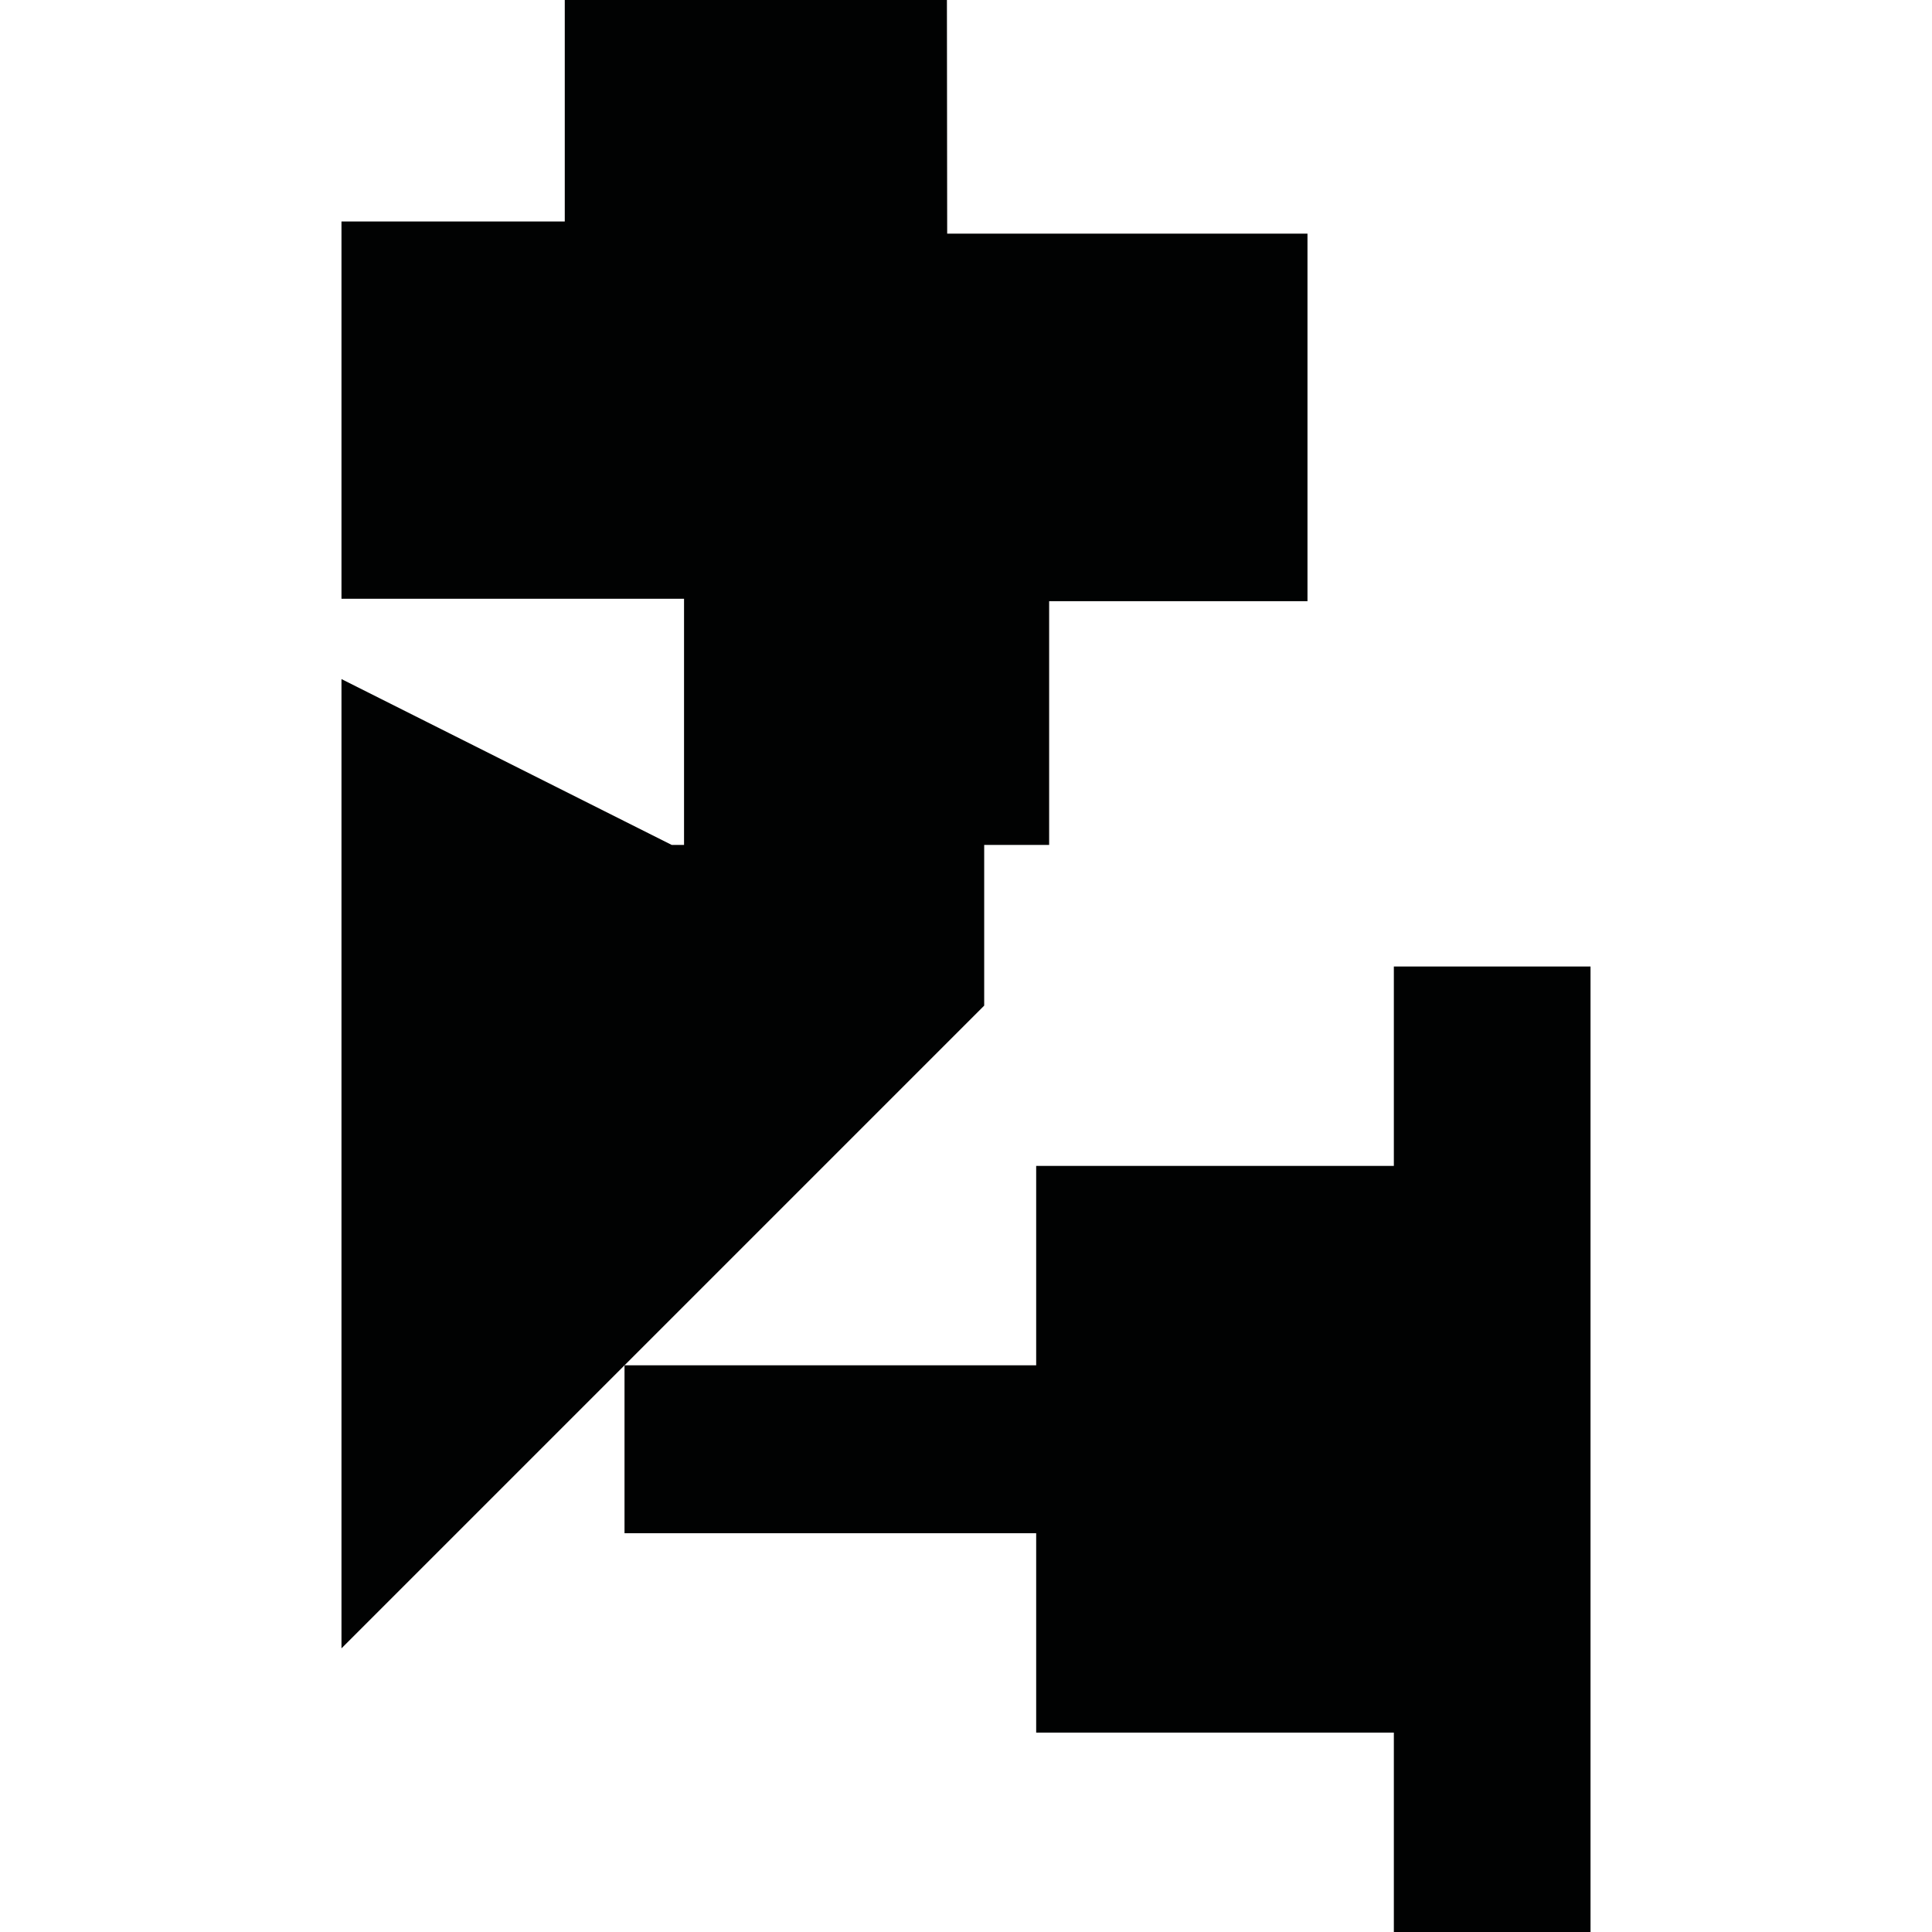 <?xml version="1.0" encoding="utf-8"?>
<!-- Generator: Adobe Illustrator 16.0.0, SVG Export Plug-In . SVG Version: 6.00 Build 0)  -->
<!DOCTYPE svg PUBLIC "-//W3C//DTD SVG 1.1//EN" "http://www.w3.org/Graphics/SVG/1.1/DTD/svg11.dtd">
<svg version="1.1" id="Calque_1" xmlns="http://www.w3.org/2000/svg" xmlns:xlink="http://www.w3.org/1999/xlink" x="0px" y="0px"
	 width="1190.551px" height="1190.551px" viewBox="0 0 1190.551 1190.551" enable-background="new 0 0 1190.551 1190.551"
	 xml:space="preserve">
<g>
	<polygon fill="#010202" points="606.487,520.68 646.512,520.68 646.512,370.481 805.706,370.481 805.706,143.992 583.678,143.992 
		583.516,0 348.027,0 348.027,136.493 210.428,136.493 210.428,368.981 421.523,368.981 421.523,520.678 413.949,520.678 
		210.428,418.469 210.428,1015.75 606.487,619.691 	"/>
	<polygon fill="#010202" points="858.925,595.588 858.925,718.463 638.521,718.463 638.521,841.336 384.844,841.336 
		384.844,944.805 638.521,944.805 638.521,1067.676 858.925,1067.676 858.925,1190.551 980.123,1190.551 980.123,595.588 	"/>
</g>
</svg>
